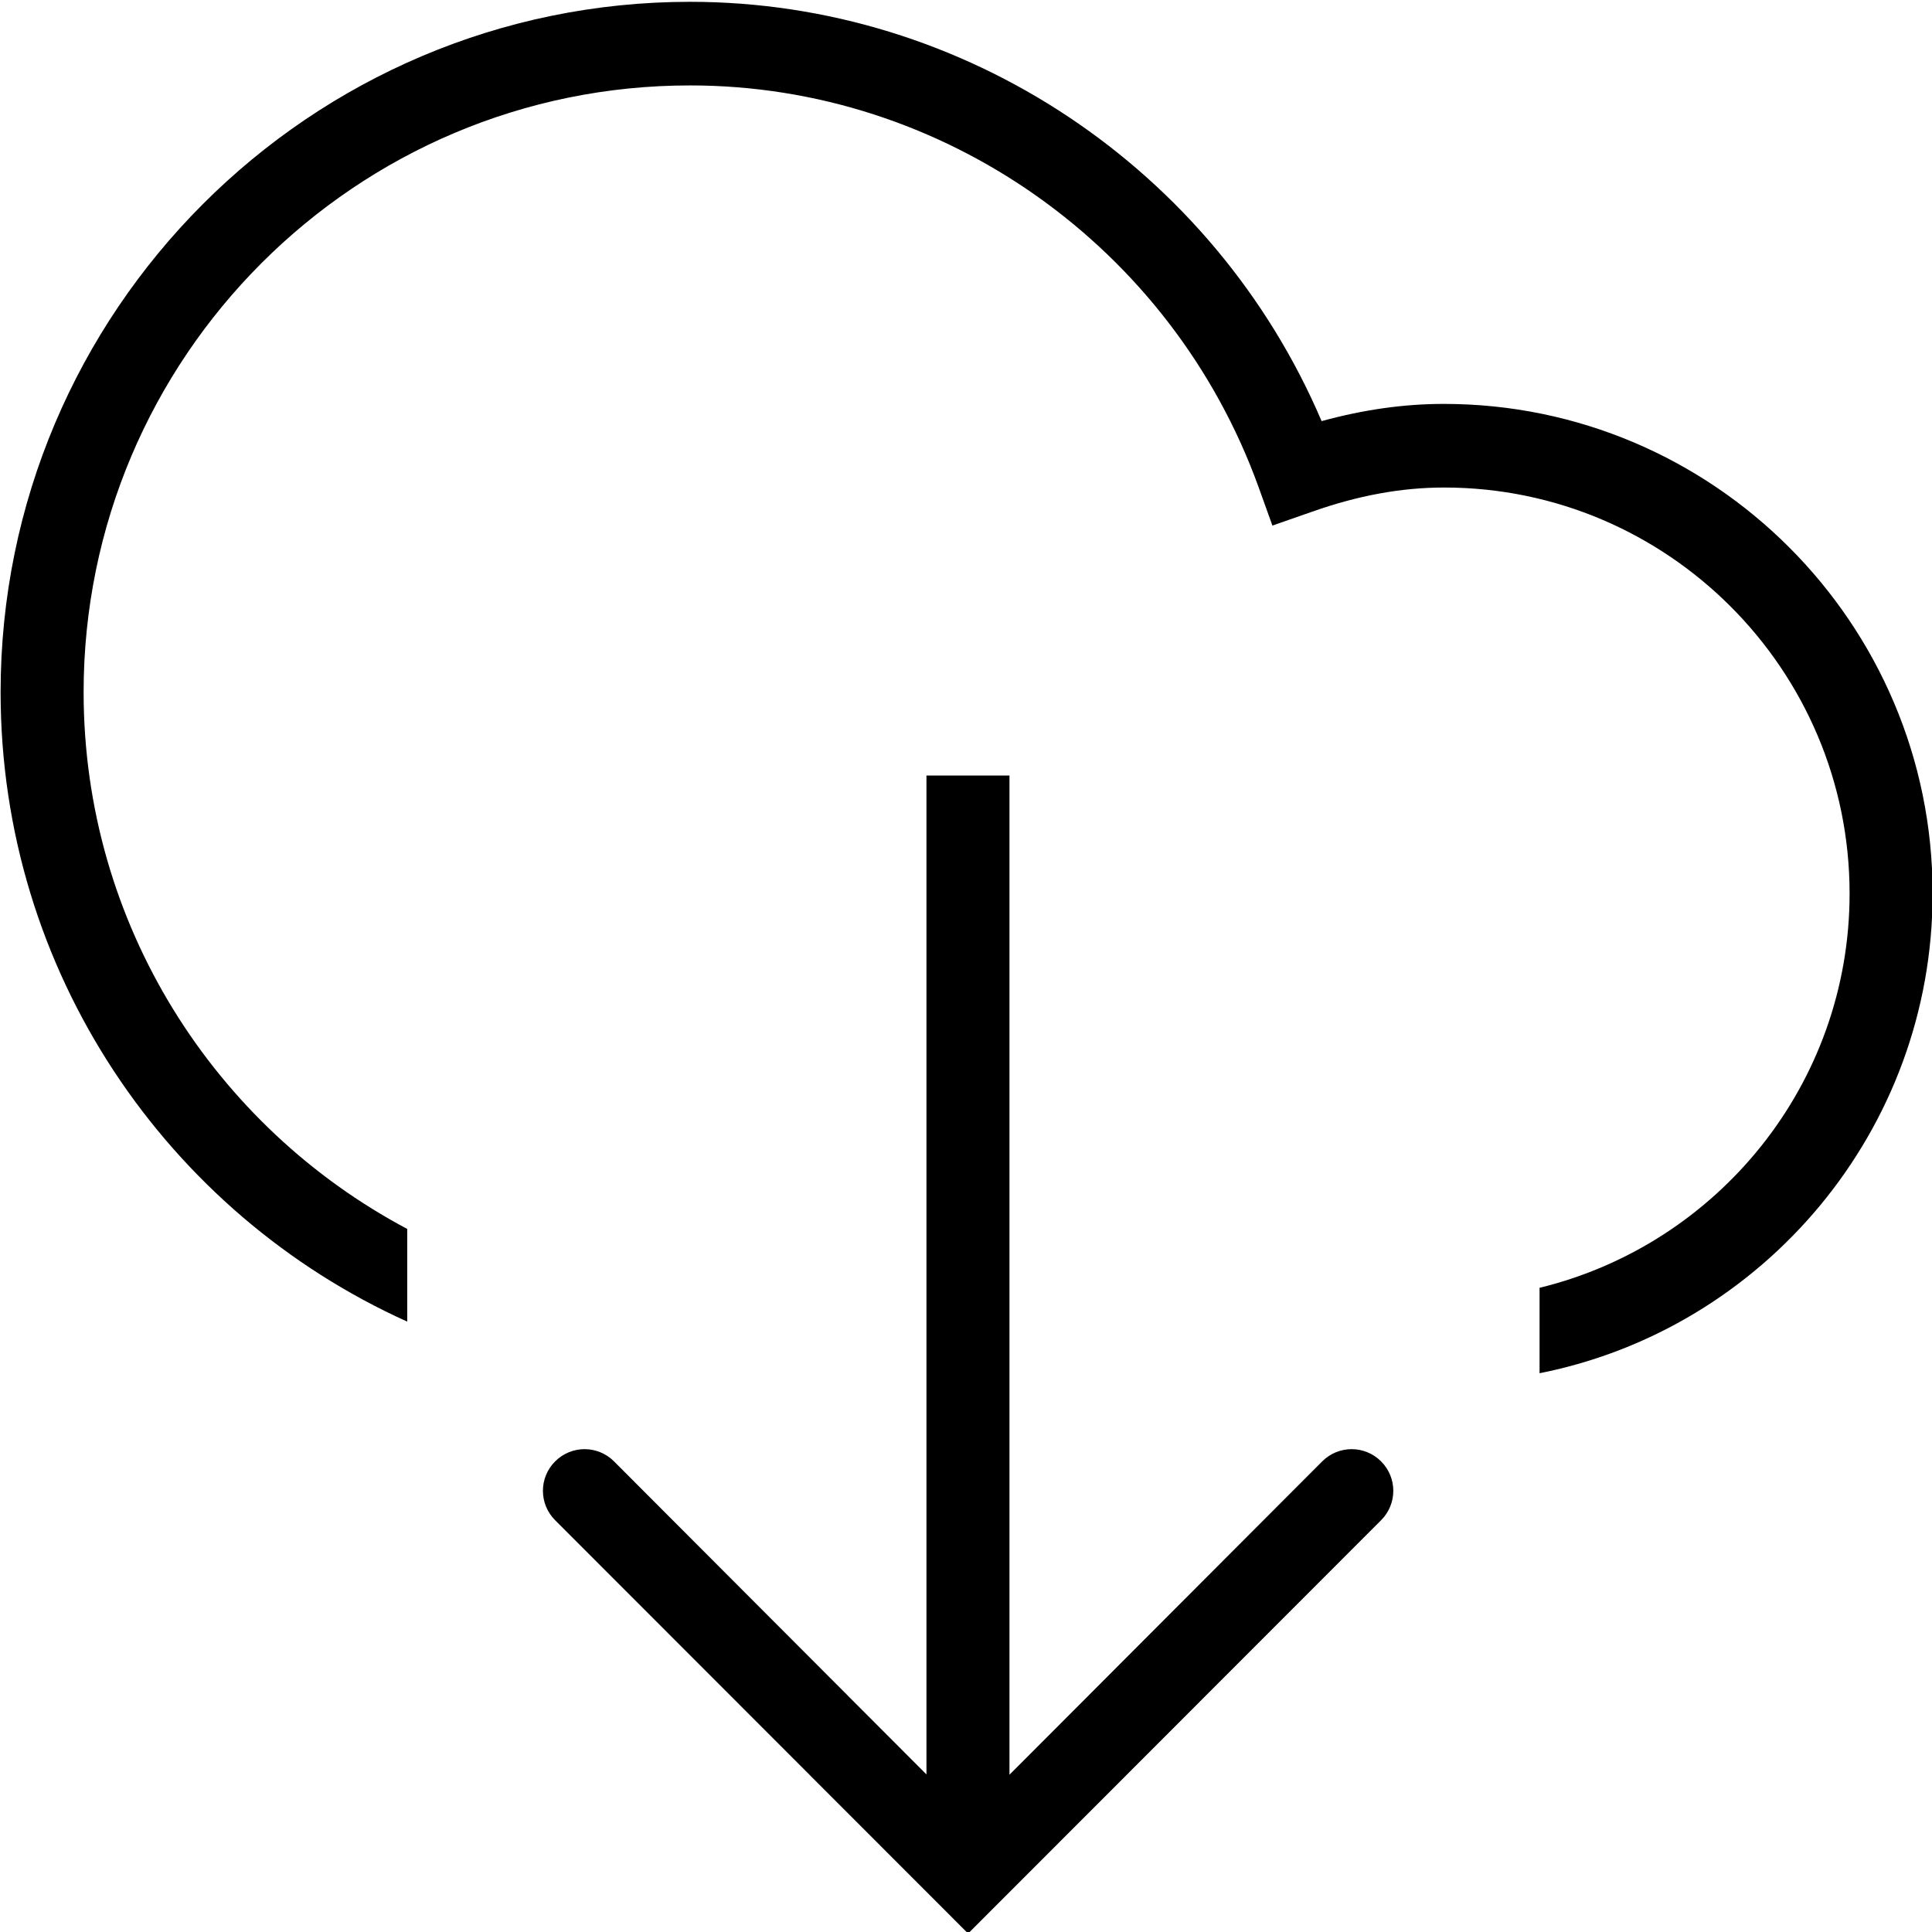 <svg viewBox="0 0 64 64" xmlns="http://www.w3.org/2000/svg">
  <path d="M64.02 29.6c0 7.85-5.61 14.42-13.02 15.89v-2.83c5.88-1.43 10.27-6.73 10.27-13.06 0-7.42-6.03-13.45-13.43-13.45-1.41 0-2.85.26-4.4.81l-1.29.45-.46-1.28c-2.88-7.96-10.44-13.3-18.82-13.3-11.09-.01-20.1 9.01-20.1 20.1 0 7.7 4.35 14.4 10.72 17.78v3.07C5.55 40.2.02 32.2.02 22.93.02 10.32 10.26.06 22.86.06c9.1 0 17.35 5.53 20.92 13.89 1.39-.38 2.72-.57 4.05-.57 8.92 0 16.19 7.27 16.19 16.21ZM43.79 48.42 33.44 58.79v-33.1h-2.75v33.09L20.34 48.41c-.54-.54-1.41-.54-1.95 0s-.54 1.41 0 1.95l13.68 13.69 13.68-13.69c.54-.54.54-1.41 0-1.95s-1.41-.54-1.95 0Z"/>
</svg>

